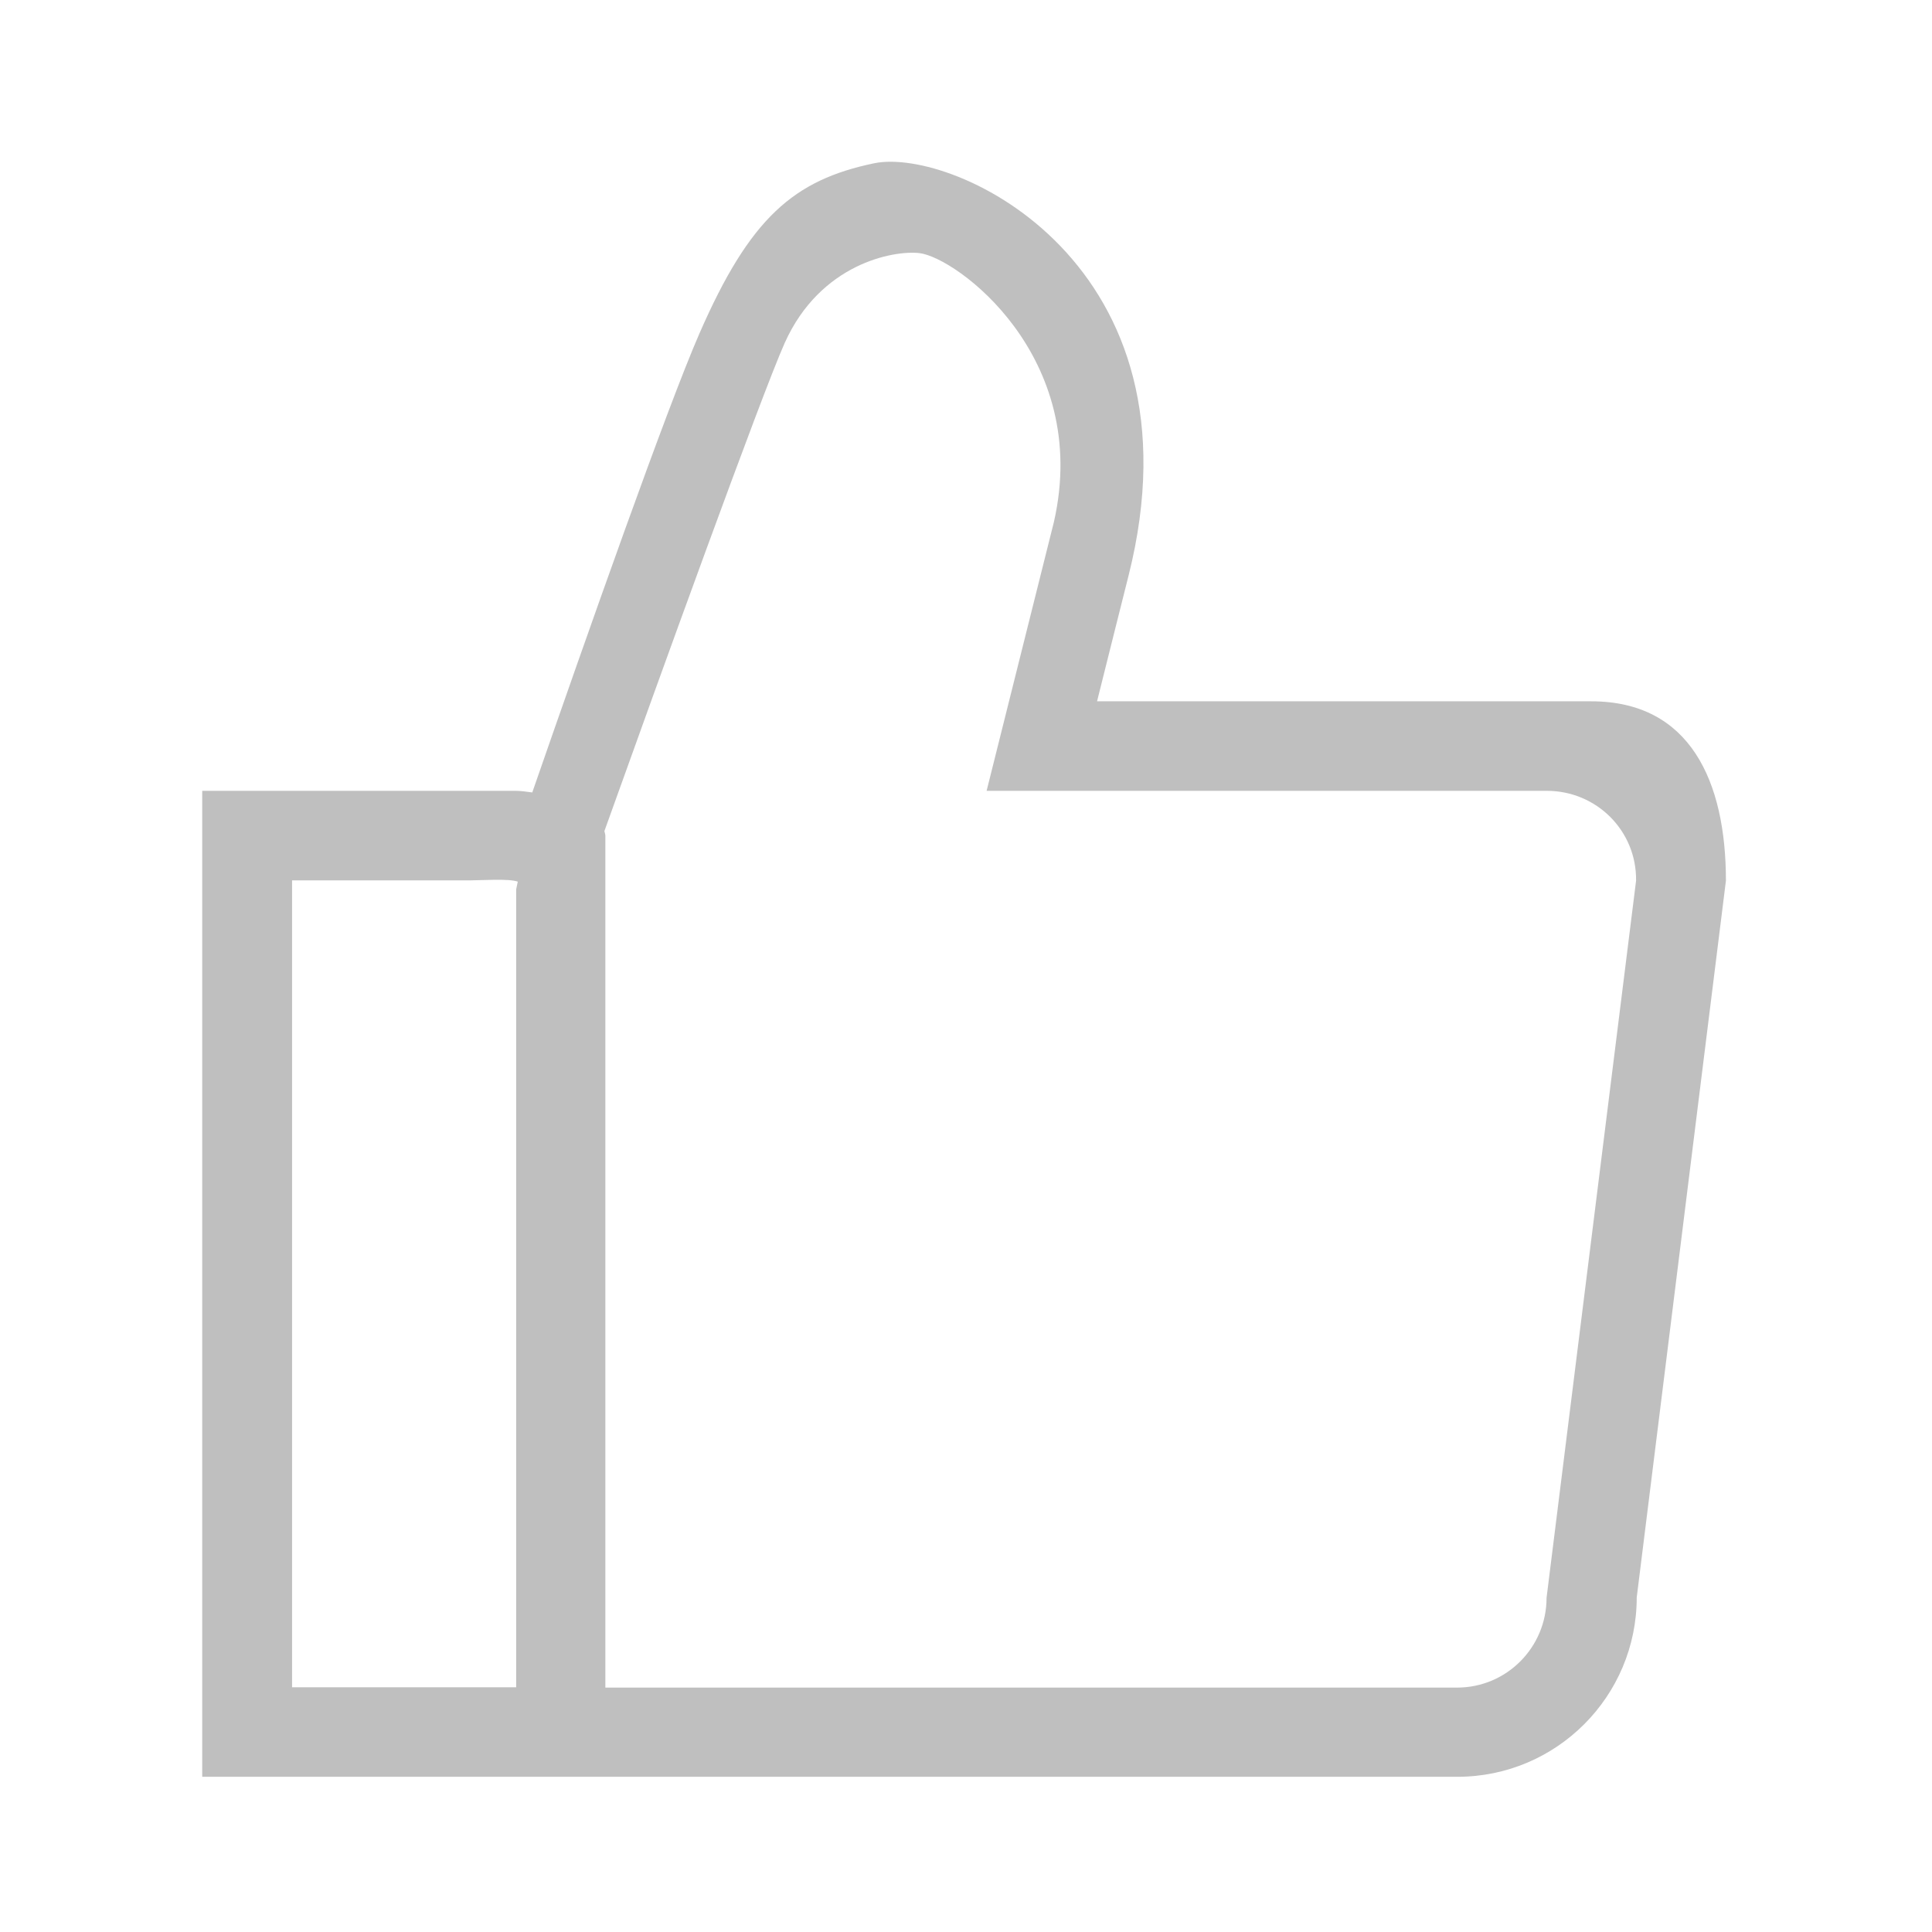 <?xml version="1.0" standalone="no"?><!DOCTYPE svg PUBLIC "-//W3C//DTD SVG 1.1//EN" "http://www.w3.org/Graphics/SVG/1.1/DTD/svg11.dtd"><svg t="1511703844713" class="icon" style="" viewBox="0 0 1024 1024" version="1.1" xmlns="http://www.w3.org/2000/svg" p-id="15545" xmlns:xlink="http://www.w3.org/1999/xlink" width="22" height="22"><defs><style type="text/css"></style></defs><path d="M867.499 846.677c0 52.395-42.496 95.061-95.061 95.061H107.179V419.157h166.229c2.901 0 5.803 0.512 8.704 0.853 29.696-85.504 71.509-204.117 88.576-243.2 26.795-61.44 50.005-81.408 92.672-90.283 42.325-8.704 176.299 53.419 134.827 218.453-4.267 17.067-10.411 41.301-16.725 66.731h261.973c52.395 0 71.339 42.496 71.339 95.061l-47.275 379.904zM249.856 466.603H154.795V894.293H273.579V471.381l0.853-4.096c0.171-0.512-0.171 0.512 0 0-4.779-1.707-19.285-0.683-24.576-0.683z m570.027-47.445h-296.96l35.669-142.507c19.968-87.723-51.712-140.288-71.339-142.507-13.653-1.536-52.395 5.461-71.339 47.616-12.288 27.477-66.901 178.688-95.573 258.731 0.171 0.853 0.512 1.707 0.512 2.56v451.413h451.413c26.283 0 47.445-21.333 47.445-47.616l47.445-380.075c0.341-26.453-20.992-47.616-47.275-47.616z" fill="#bfbfbf" p-id="15546"></path></svg>